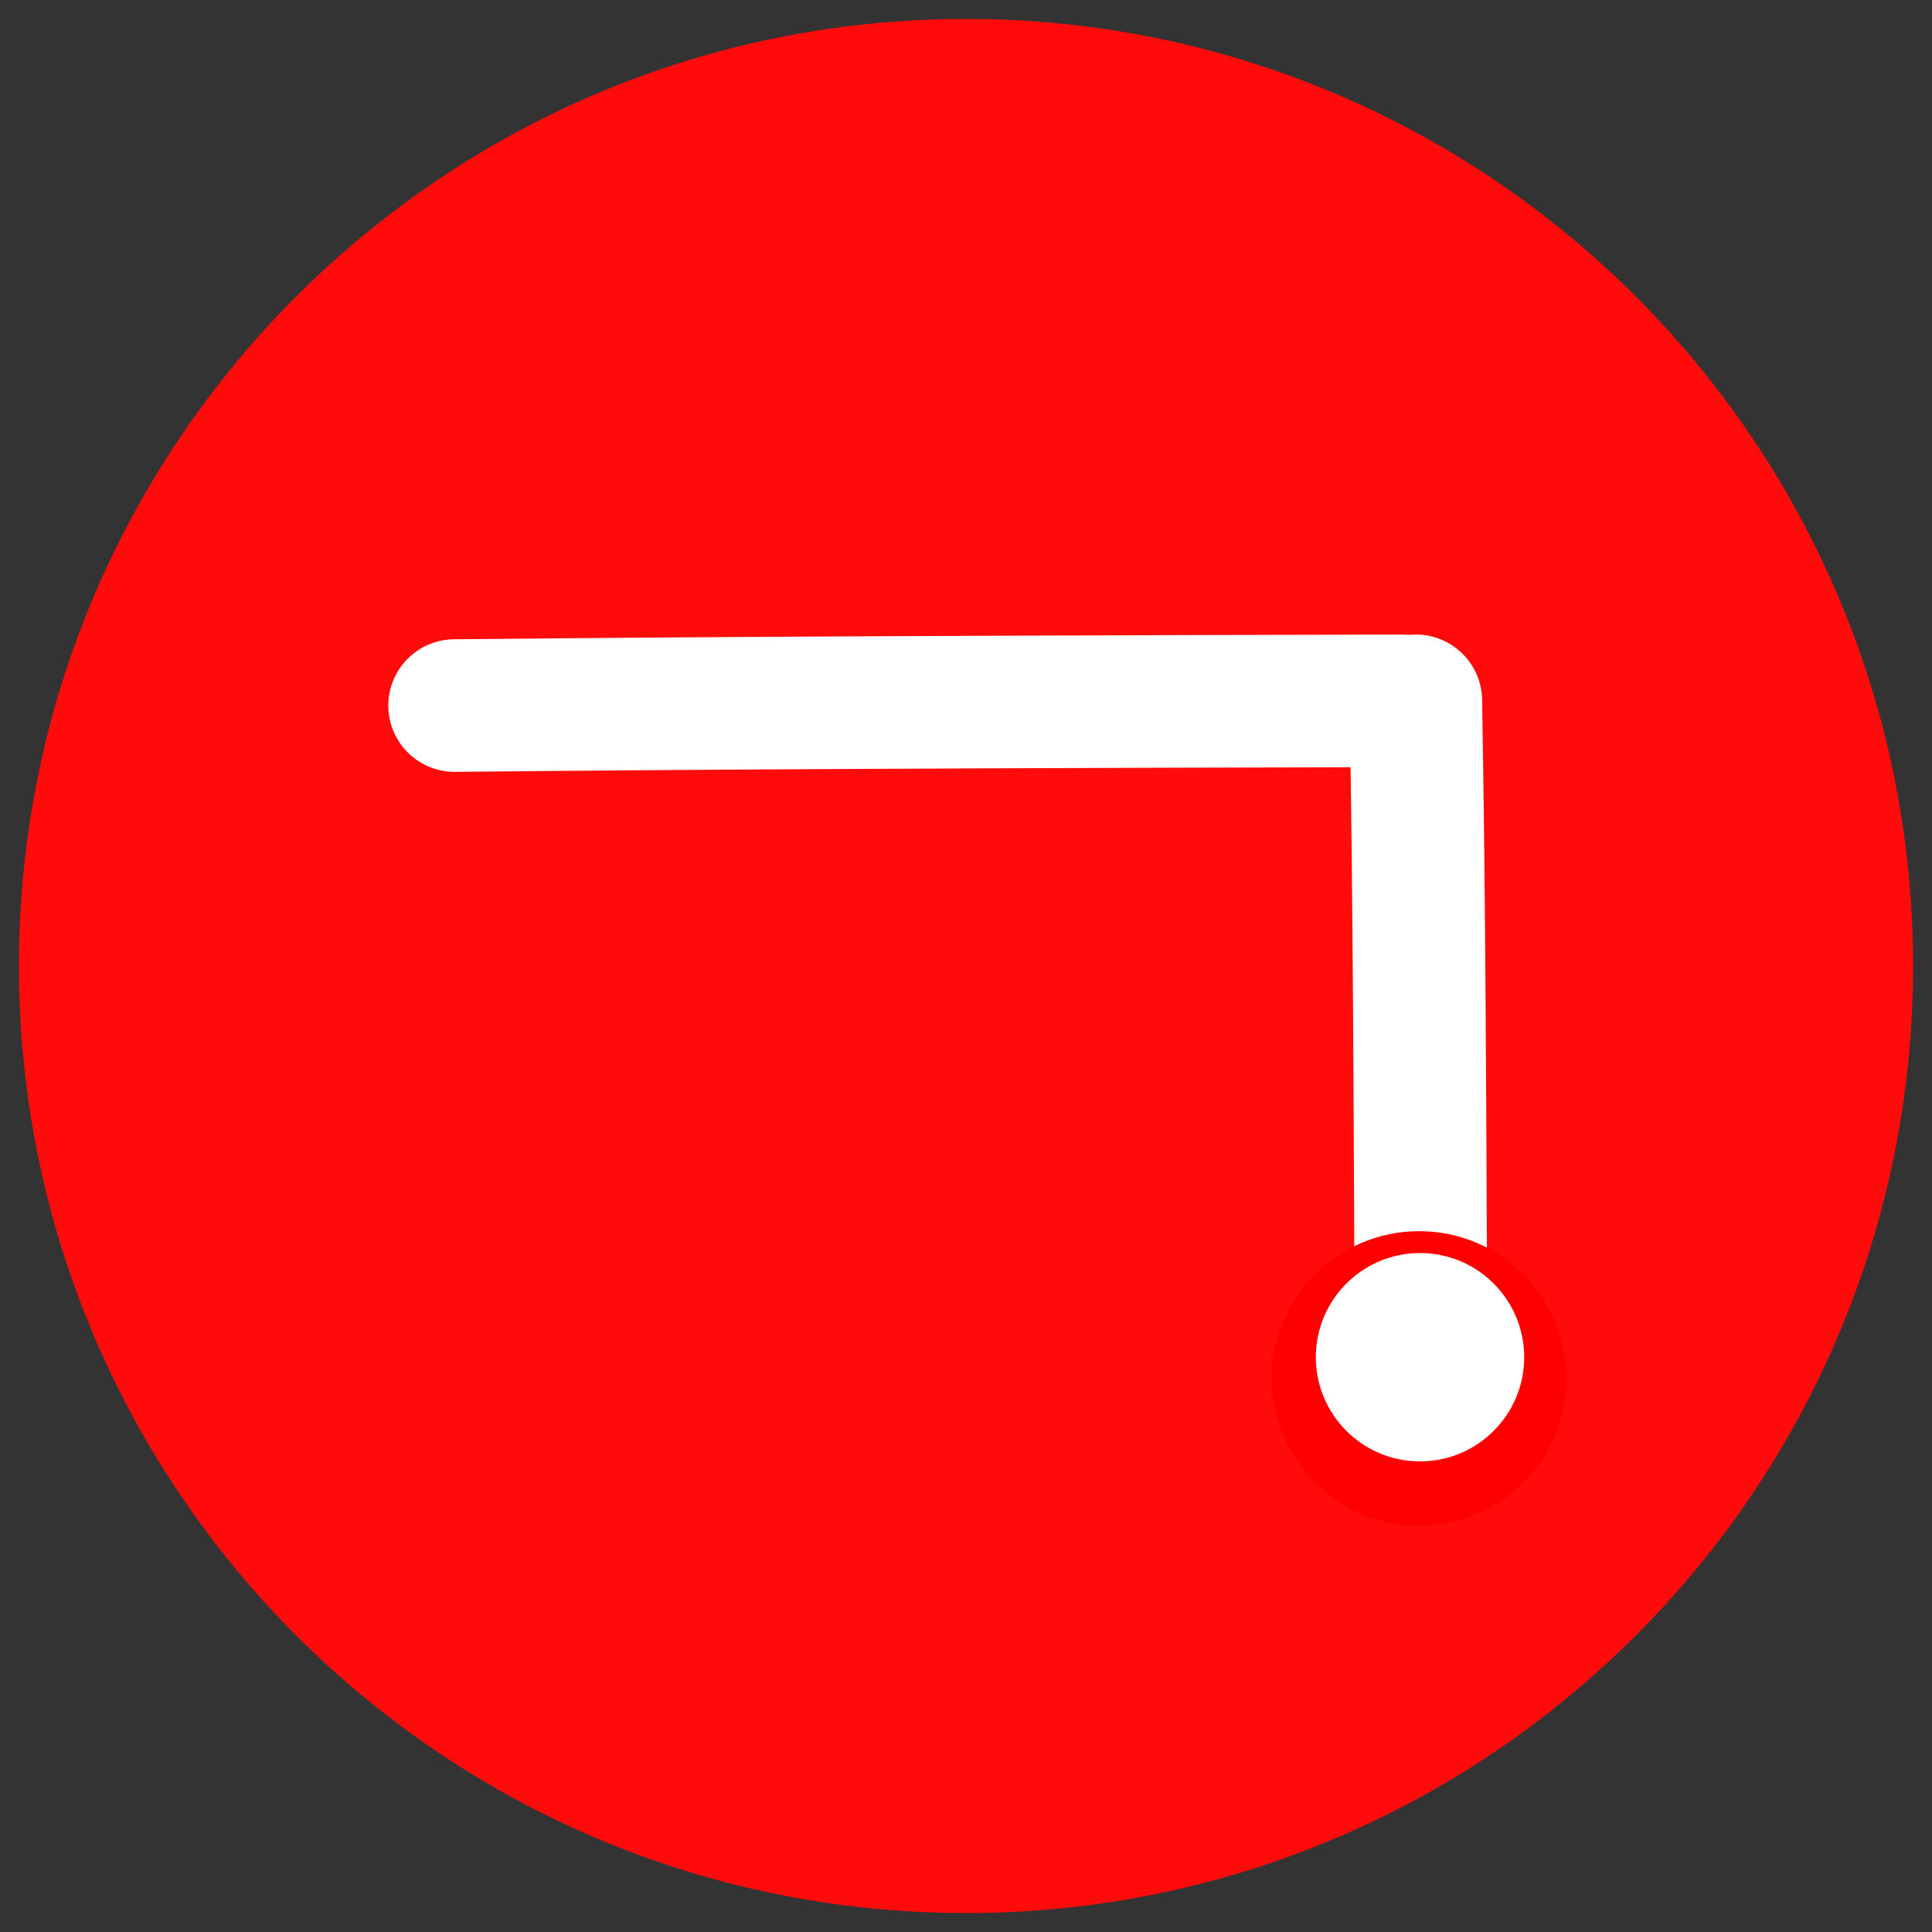 <?xml version="1.0" encoding="UTF-8" standalone="no"?>
<svg width="102px" height="102px" viewBox="0 0 102 102" version="1.1" xmlns="http://www.w3.org/2000/svg" xmlns:xlink="http://www.w3.org/1999/xlink">
    <rect x="0" y="0" width="102" height="102" fill="#333333" stroke="none"/>
    <!-- Generator: Sketch 39.1 (31720) - http://www.bohemiancoding.com/sketch -->
    <title>tronturn</title>
    <desc>Created with Sketch.</desc>
    <defs></defs>
    <g id="tronturn" stroke="none" stroke-width="1" fill="none" fill-rule="evenodd">
        <path d="M51,101 C78.614,101 101,78.614 101,51 C101,23.386 78.614,1 51,1 C23.386,1 1,23.386 1,51 C1,78.614 23.386,101 51,101 Z" id="Oval-1" fill="#FF0B0B"></path>
        <path d="M74,37 C39.257,37.076 30.068,37.2 24,37.25" id="Path-2" stroke="#FFFFFF" stroke-width="7" stroke-linecap="round"></path>
        <path d="M89,51 C68.849,51.076 63.519,51.2 60,51.25" id="Path-2" stroke="#FFFFFF" stroke-width="7" stroke-linecap="round" transform="translate(74.5, 51.5) rotate(90) translate(-74.5, -51.5) "></path>
        <circle id="Oval-2" fill="#FF0000" cx="74.925" cy="72.775" r="7.775"></circle>
        <circle id="Oval-2" fill="#FFFFFF" cx="74.97" cy="71.654" r="5.5"></circle>
    </g>
</svg>